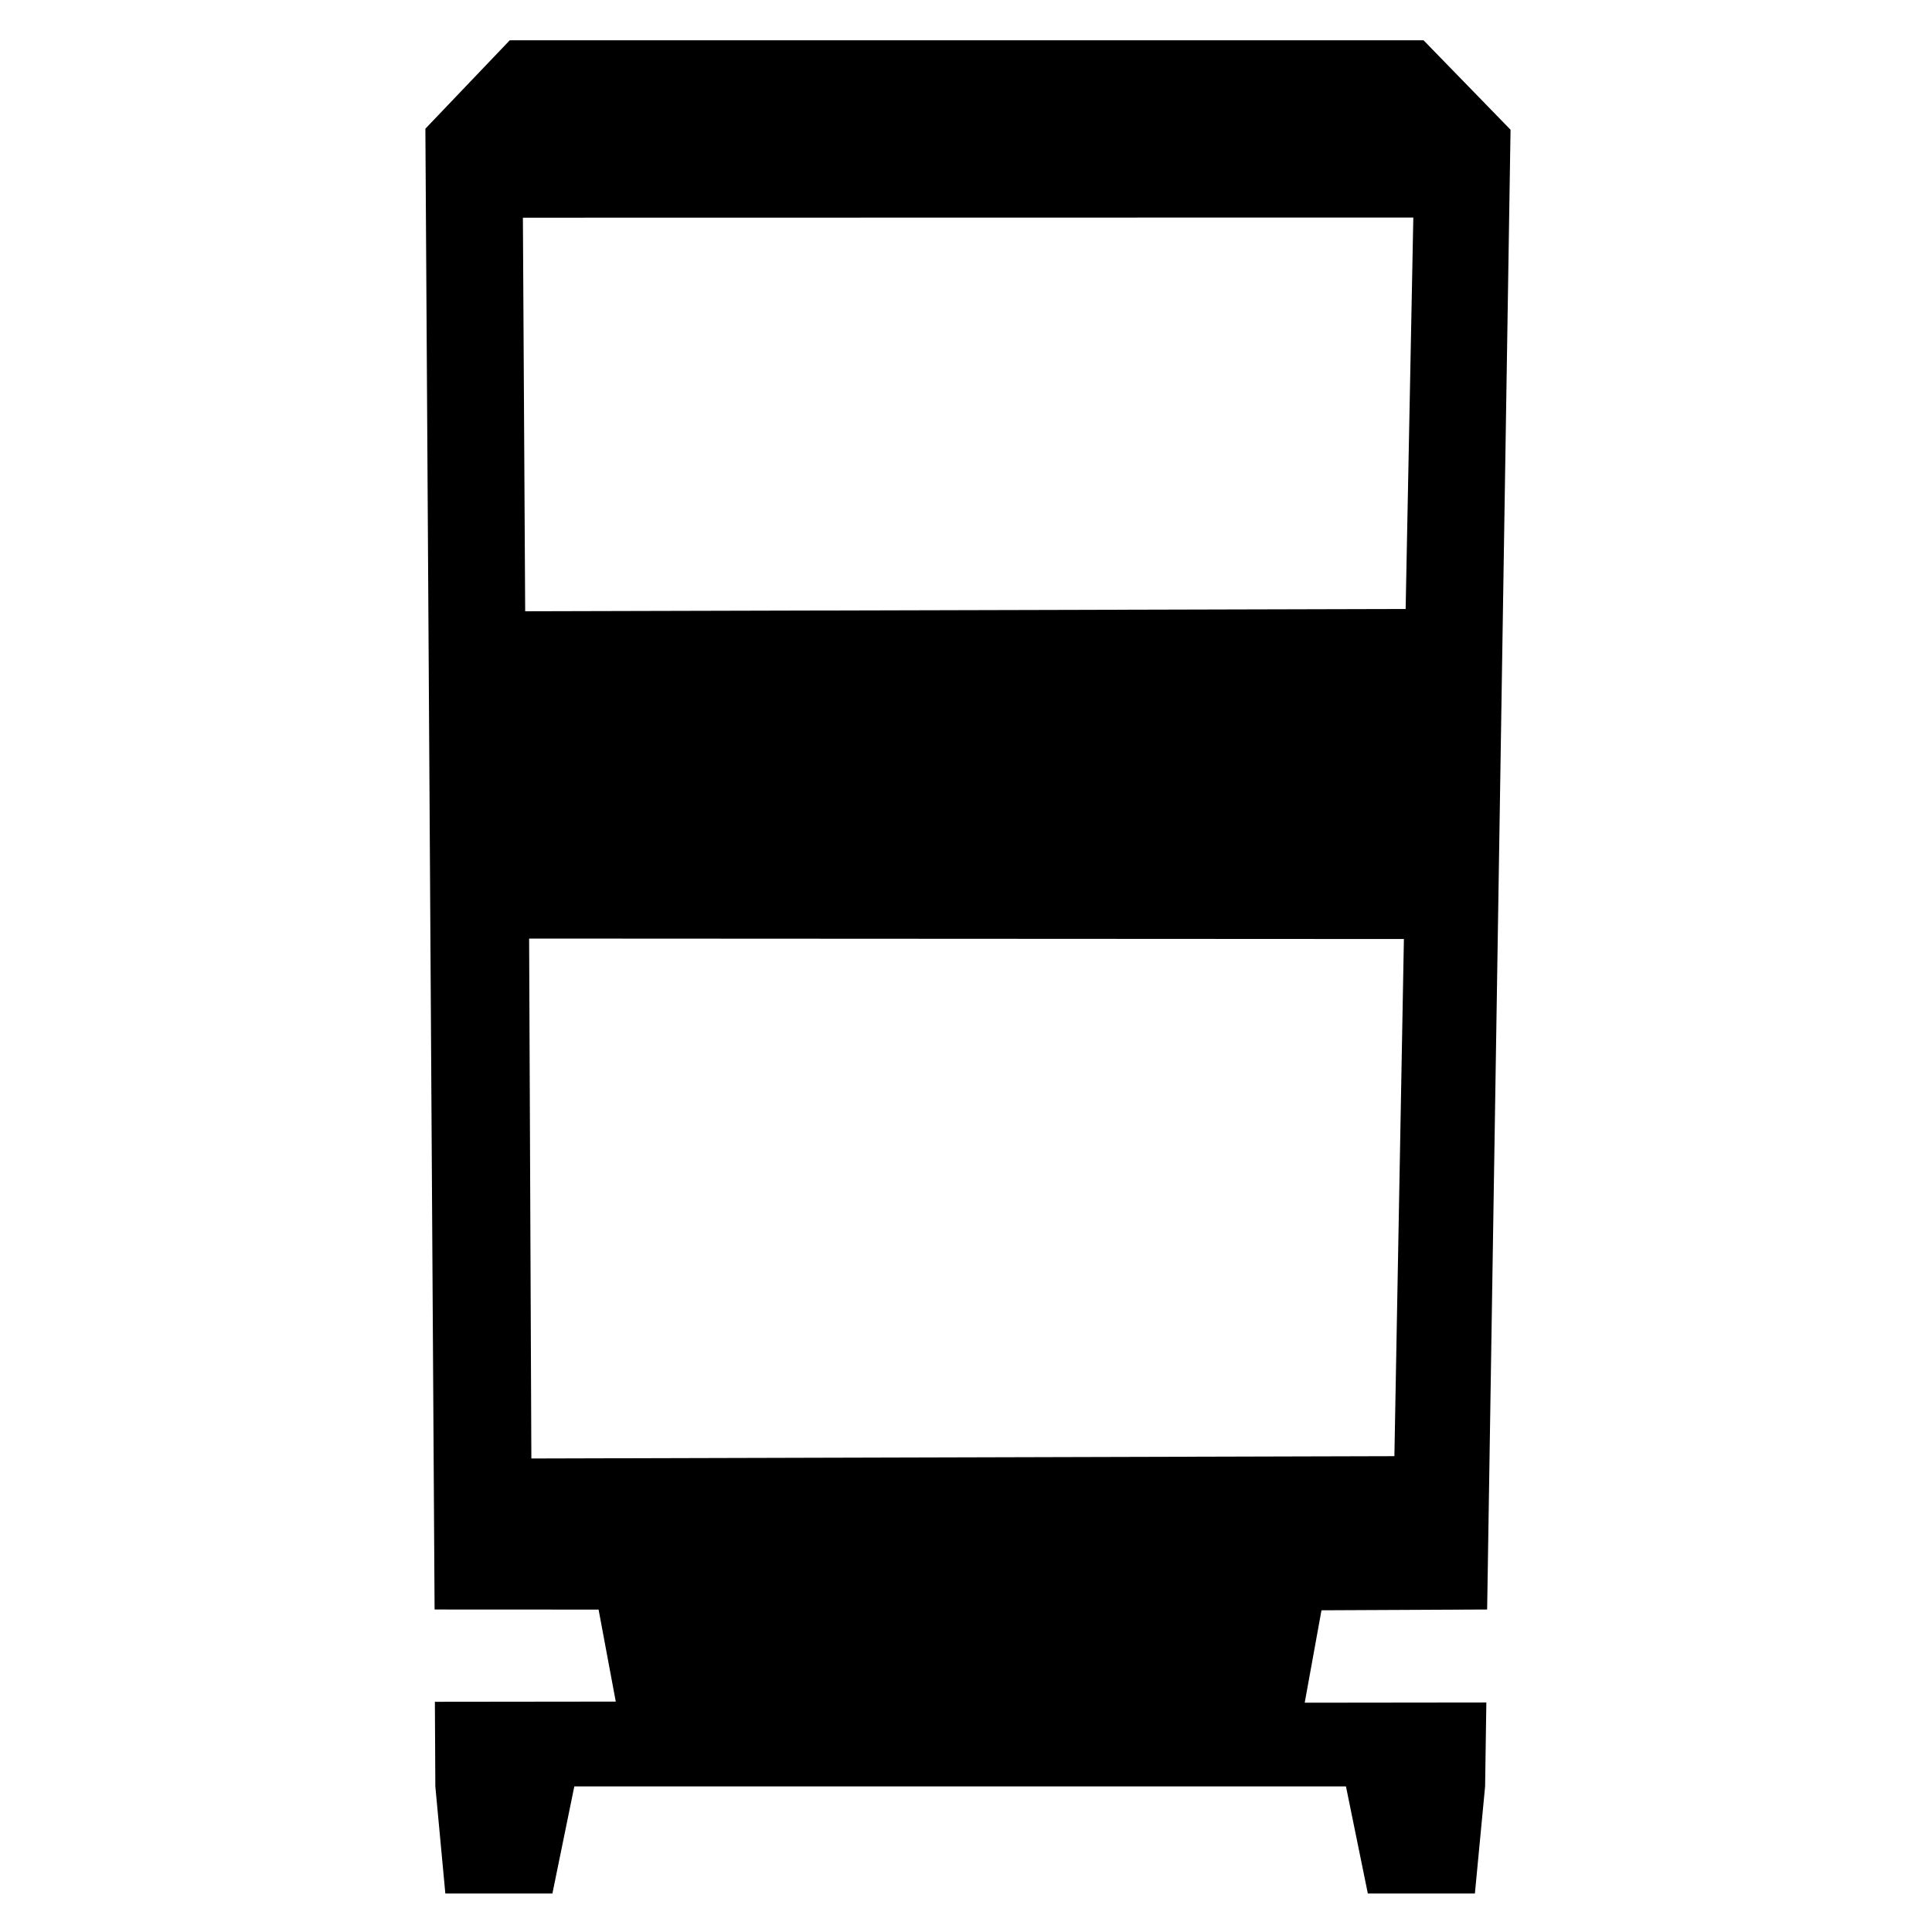 <?xml version="1.0" encoding="UTF-8" standalone="no"?>
<!DOCTYPE svg PUBLIC "-//W3C//DTD SVG 1.1//EN" "http://www.w3.org/Graphics/SVG/1.1/DTD/svg11.dtd">
<svg width="100%" height="100%" viewBox="0 0 48 48" version="1.1" xmlns="http://www.w3.org/2000/svg" xmlns:xlink="http://www.w3.org/1999/xlink" xml:space="preserve" xmlns:serif="http://www.serif.com/" style="fill-rule:evenodd;clip-rule:evenodd;stroke-linejoin:round;stroke-miterlimit:2;">
    <g transform="matrix(1.031,0,0,1.031,-0.752,-0.443)">
        <g id="double-decker-bus">
            <path d="M11.202,39.215L10.98,3.531L13.014,1.4L35.033,1.4L37.13,3.556L36.566,39.215L32.574,39.234L32.17,41.461L36.547,41.456L36.517,43.478L36.271,46.059L33.691,46.059L33.164,43.478L14.569,43.478L14.041,46.059L11.461,46.059L11.22,43.478L11.209,41.439L15.568,41.434L15.154,39.217L11.202,39.215ZM13.48,23.047L13.534,35.576L34.331,35.52L34.56,23.058L13.48,23.047ZM13.33,5.676L13.385,15.16L34.602,15.105L34.787,5.672L13.33,5.676Z"/>
        </g>
    </g>
</svg>
